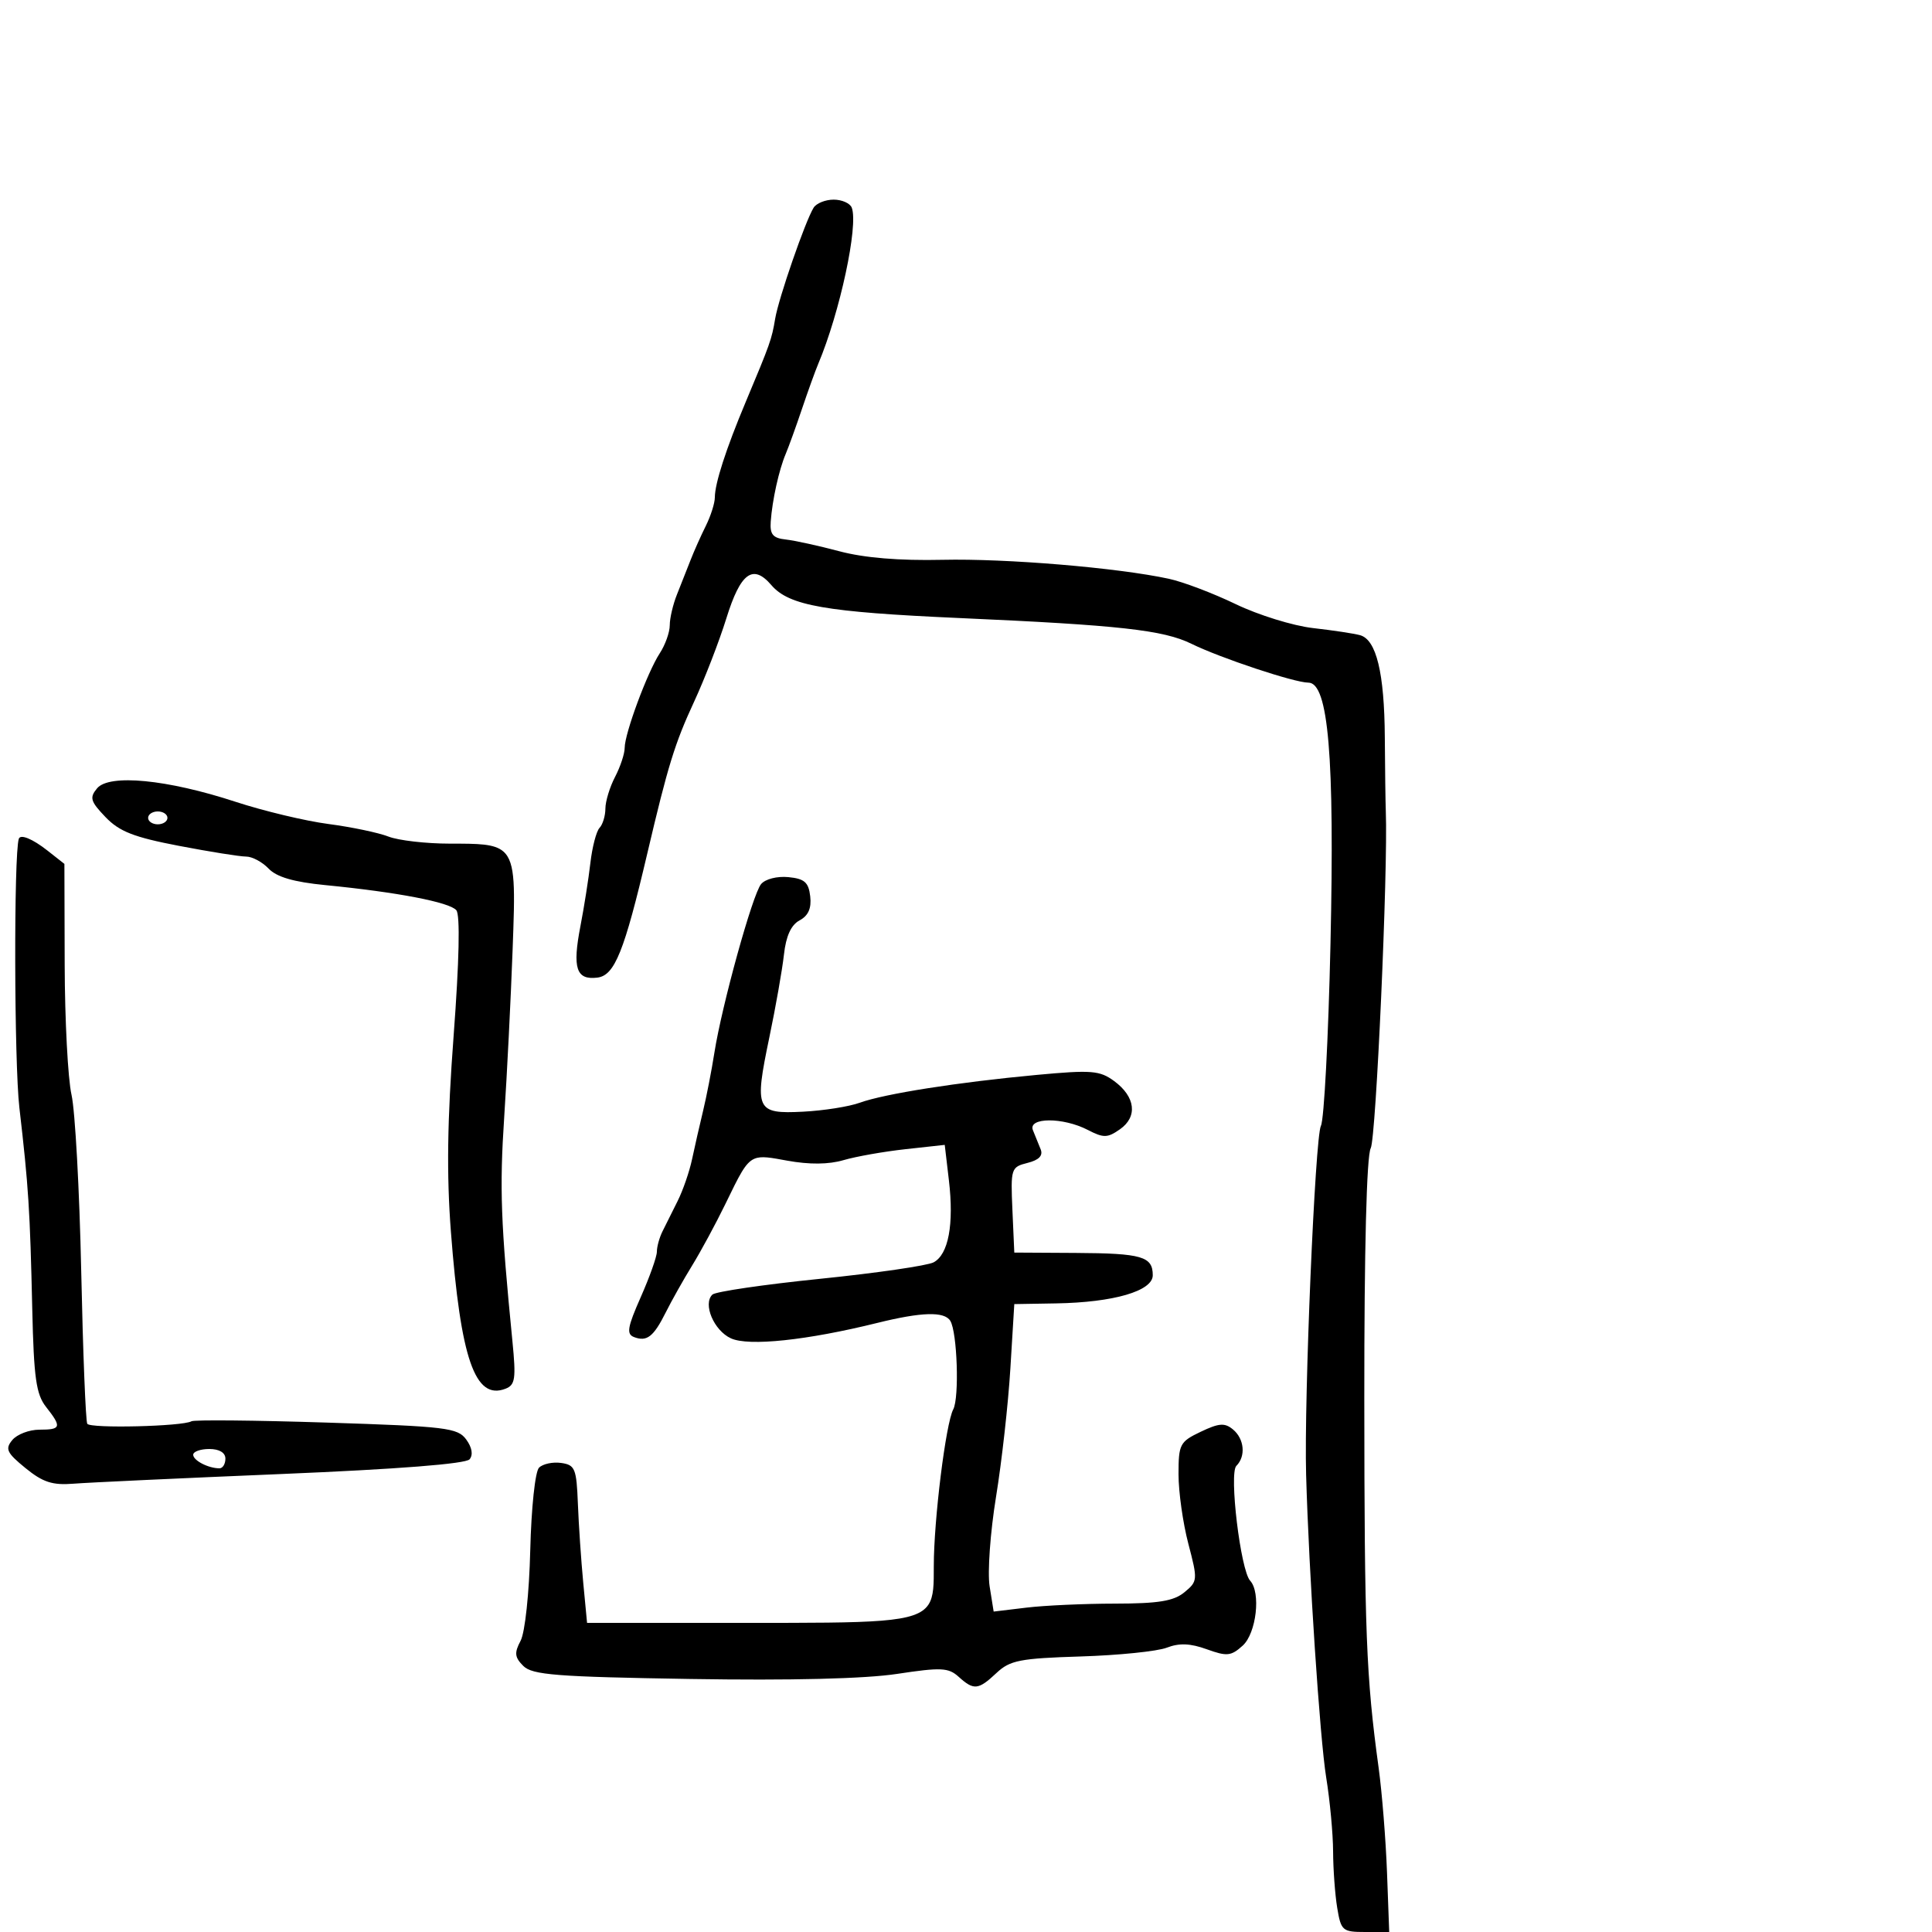 <svg xmlns="http://www.w3.org/2000/svg" width="300" height="300" viewBox="0 0 300 300" version="1.1">
  <defs/>
  <path d="M118.179,137.284 C118.83,136.499 120.668,136.029 122.415,136.199 C124.925,136.444 125.558,137 125.81,139.183 C126.024,141.035 125.514,142.19 124.162,142.913 C122.838,143.622 122.051,145.343 121.731,148.23 C121.47,150.579 120.449,156.367 119.461,161.094 C117.106,172.368 117.391,172.996 124.703,172.622 C127.891,172.459 131.85,171.834 133.5,171.233 C137.31,169.846 148.793,168.04 161,166.909 C169.49,166.122 170.766,166.224 173,167.864 C176.314,170.298 176.69,173.403 173.908,175.352 C171.964,176.713 171.369,176.725 168.901,175.449 C165.047,173.456 159.579,173.489 160.393,175.5 C160.727,176.325 161.266,177.656 161.591,178.458 C161.991,179.446 161.333,180.129 159.548,180.577 C156.994,181.218 156.923,181.44 157.207,187.869 L157.5,194.5 L167.028,194.554 C177.322,194.612 179,195.098 179,198.02 C179,200.469 172.925,202.239 164,202.39 L157.5,202.5 L156.89,212.5 C156.555,218 155.552,226.976 154.66,232.448 C153.769,237.919 153.322,244.161 153.667,246.319 L154.295,250.244 L159.397,249.631 C162.204,249.293 168.388,249.013 173.139,249.009 C179.879,249.002 182.248,248.615 183.911,247.25 C185.984,245.55 186.001,245.335 184.522,239.701 C183.685,236.512 183,231.667 183,228.935 C183,224.256 183.2,223.872 186.452,222.322 C189.288,220.969 190.18,220.905 191.452,221.96 C193.224,223.431 193.475,226.125 191.979,227.621 C190.824,228.776 192.634,243.84 194.122,245.45 C195.815,247.282 195.088,253.61 192.964,255.533 C191.162,257.163 190.52,257.228 187.391,256.097 C184.827,255.17 183.118,255.102 181.177,255.851 C179.705,256.419 173.688,257.033 167.806,257.215 C158.384,257.507 156.83,257.811 154.741,259.773 C151.912,262.432 151.213,262.503 148.86,260.373 C147.276,258.939 146.136,258.886 139.281,259.925 C134.286,260.681 122.797,260.963 107.195,260.711 C86.41,260.376 82.655,260.083 81.261,258.689 C79.915,257.344 79.841,256.661 80.838,254.78 C81.524,253.484 82.172,247.42 82.337,240.736 C82.501,234.117 83.097,228.503 83.699,227.901 C84.288,227.312 85.834,226.981 87.135,227.165 C89.29,227.47 89.521,228.032 89.734,233.5 C89.863,236.8 90.236,242.313 90.564,245.75 L91.159,252 L115.857,252 C136.032,252 142.242,252.037 144.152,249.189 C145.025,247.887 145,245.981 144.999,243.193 C144.997,236.038 146.858,221.039 148.019,218.848 C148.981,217.032 148.641,206.847 147.56,205.098 C146.645,203.616 143.114,203.717 136.235,205.42 C125.306,208.127 116.271,209.081 113.505,207.82 C110.852,206.611 109.097,202.471 110.623,201.021 C111.105,200.562 118.636,199.46 127.358,198.571 C136.079,197.682 144.007,196.531 144.976,196.013 C147.279,194.78 148.148,190.112 147.345,183.282 L146.698,177.776 L140.599,178.445 C137.245,178.813 132.918,179.578 130.985,180.145 C128.667,180.825 125.689,180.852 122.243,180.226 C119.668,179.758 118.249,179.462 117.152,179.927 C115.714,180.536 114.829,182.452 112.615,187 C111.142,190.025 108.832,194.3 107.48,196.5 C106.128,198.7 104.288,201.97 103.39,203.766 C101.485,207.577 100.448,208.386 98.451,207.62 C97.245,207.157 97.424,206.099 99.499,201.407 C100.875,198.296 102,195.126 102,194.362 C102,193.598 102.386,192.191 102.857,191.236 C103.329,190.281 104.391,188.15 105.219,186.5 C106.046,184.85 107.057,181.925 107.464,180 C107.872,178.075 108.641,174.7 109.173,172.5 C109.704,170.3 110.493,166.25 110.924,163.5 C112.083,156.117 116.853,138.883 118.179,137.284 Z M126.34,32.25 C126.768,31.563 128.168,31 129.452,31 C130.736,31 132,31.563 132.262,32.25 C133.319,35.022 130.419,48.529 127.055,56.5 C126.591,57.6 125.454,60.75 124.528,63.5 C123.602,66.25 122.464,69.4 121.998,70.5 C120.955,72.963 119.915,77.667 119.678,81 C119.537,82.985 120.015,83.556 122,83.773 C123.375,83.923 127.129,84.745 130.343,85.601 C134.194,86.625 139.651,87.078 146.343,86.928 C156.271,86.705 173.515,88.149 181.5,89.872 C183.7,90.347 188.375,92.12 191.888,93.813 C195.401,95.506 200.801,97.177 203.888,97.527 C206.975,97.877 210.26,98.373 211.188,98.63 C213.721,99.329 214.968,104.476 215.033,114.5 C215.065,119.45 215.134,124.625 215.188,126 C215.54,135.072 213.673,176.743 212.844,178.291 C212.208,179.48 211.836,194.024 211.848,217.221 C211.867,253.501 212.133,260.341 214.073,274.5 C214.6,278.35 215.185,285.663 215.374,290.75 L215.716,300 L211.989,300 C208.459,300 208.229,299.802 207.642,296.25 C207.301,294.188 207.014,290.25 207.003,287.5 C206.993,284.75 206.51,279.575 205.93,276 C204.952,269.974 203.237,244.113 202.813,229 C202.481,217.168 204.205,176.53 205.111,174.815 C205.6,173.888 206.269,161.19 206.596,146.597 C207.249,117.491 206.277,106 203.16,106 C201.007,106 189.501,102.176 185,99.964 C180.658,97.831 173.813,97.071 149,95.97 C128.182,95.045 122.516,94.054 119.776,90.855 C116.915,87.515 114.988,88.934 112.793,96 C111.682,99.575 109.418,105.425 107.762,109 C104.78,115.434 103.71,118.906 100.518,132.5 C96.928,147.79 95.444,151.476 92.75,151.804 C89.468,152.204 88.862,150.354 90.13,143.803 C90.694,140.886 91.39,136.475 91.675,134 C91.96,131.525 92.6,129.072 93.097,128.55 C93.594,128.027 94.003,126.677 94.006,125.55 C94.01,124.422 94.685,122.211 95.506,120.636 C96.328,119.06 97,117.029 97,116.122 C97,113.885 100.536,104.357 102.45,101.436 C103.303,100.135 104,98.176 104,97.082 C104,95.989 104.506,93.835 105.125,92.297 C105.743,90.759 106.685,88.375 107.217,87 C107.749,85.625 108.818,83.226 109.593,81.669 C110.367,80.112 111,78.119 111,77.24 C111,75.077 112.728,69.723 115.759,62.5 C119.624,53.287 119.829,52.709 120.365,49.5 C120.901,46.297 125.046,34.331 126.34,32.25 Z M2.919,130.25 C3.167,129.48 5.052,130.253 7.365,132.073 L10,134.145 L10.044,149.823 C10.068,158.445 10.545,167.525 11.105,170 C11.665,172.475 12.343,184.817 12.612,197.427 C12.881,210.037 13.304,220.683 13.553,221.086 C14.019,221.84 28.354,221.494 29.729,220.696 C30.153,220.45 39.601,220.541 50.724,220.898 C69.287,221.494 71.067,221.71 72.392,223.521 C73.298,224.76 73.493,225.906 72.917,226.6 C72.331,227.306 61.778,228.132 43.75,228.882 C28.212,229.529 13.662,230.206 11.415,230.388 C8.145,230.651 6.656,230.167 3.955,227.963 C1.042,225.586 0.763,224.991 1.913,223.605 C2.646,222.722 4.54,222 6.122,222 C9.502,222 9.618,221.601 7.15,218.464 C5.612,216.508 5.252,213.961 5.01,203.306 C4.659,187.84 4.43,184.255 3.009,172 C2.201,165.034 2.132,132.695 2.919,130.25 Z M15.073,122.413 C16.949,120.152 25.961,121.025 36.545,124.493 C40.92,125.927 47.425,127.482 51,127.95 C54.575,128.419 58.767,129.296 60.315,129.901 C61.863,130.505 66.165,131 69.874,131 C74.259,131 76.783,130.993 78.189,132.243 C80.104,133.945 79.948,137.977 79.596,147.527 C79.314,155.212 78.726,166.896 78.291,173.491 C77.56,184.567 77.756,189.888 79.566,208.237 C80.145,214.104 80.005,215.061 78.48,215.646 C73.758,217.458 71.534,211.048 70.016,191.253 C69.335,182.376 69.453,173.985 70.444,160.753 C71.31,149.182 71.463,142.077 70.862,141.345 C69.836,140.097 61.659,138.528 50.5,137.438 C45.612,136.96 42.96,136.188 41.711,134.877 C40.727,133.845 39.152,133.003 38.211,133.007 C37.27,133.01 32.576,132.261 27.78,131.342 C20.782,130.002 18.529,129.118 16.377,126.872 C14.042,124.434 13.873,123.858 15.073,122.413 Z M30,225.893 C30,226.786 32.351,228 34.082,228 C34.587,228 35,227.325 35,226.5 C35,225.567 34.056,225 32.5,225 C31.125,225 30,225.402 30,225.893 Z M23,127 C23,127.55 23.675,128 24.5,128 C25.325,128 26,127.55 26,127 C26,126.45 25.325,126 24.5,126 C23.675,126 23,126.45 23,127 Z"/>
</svg>

